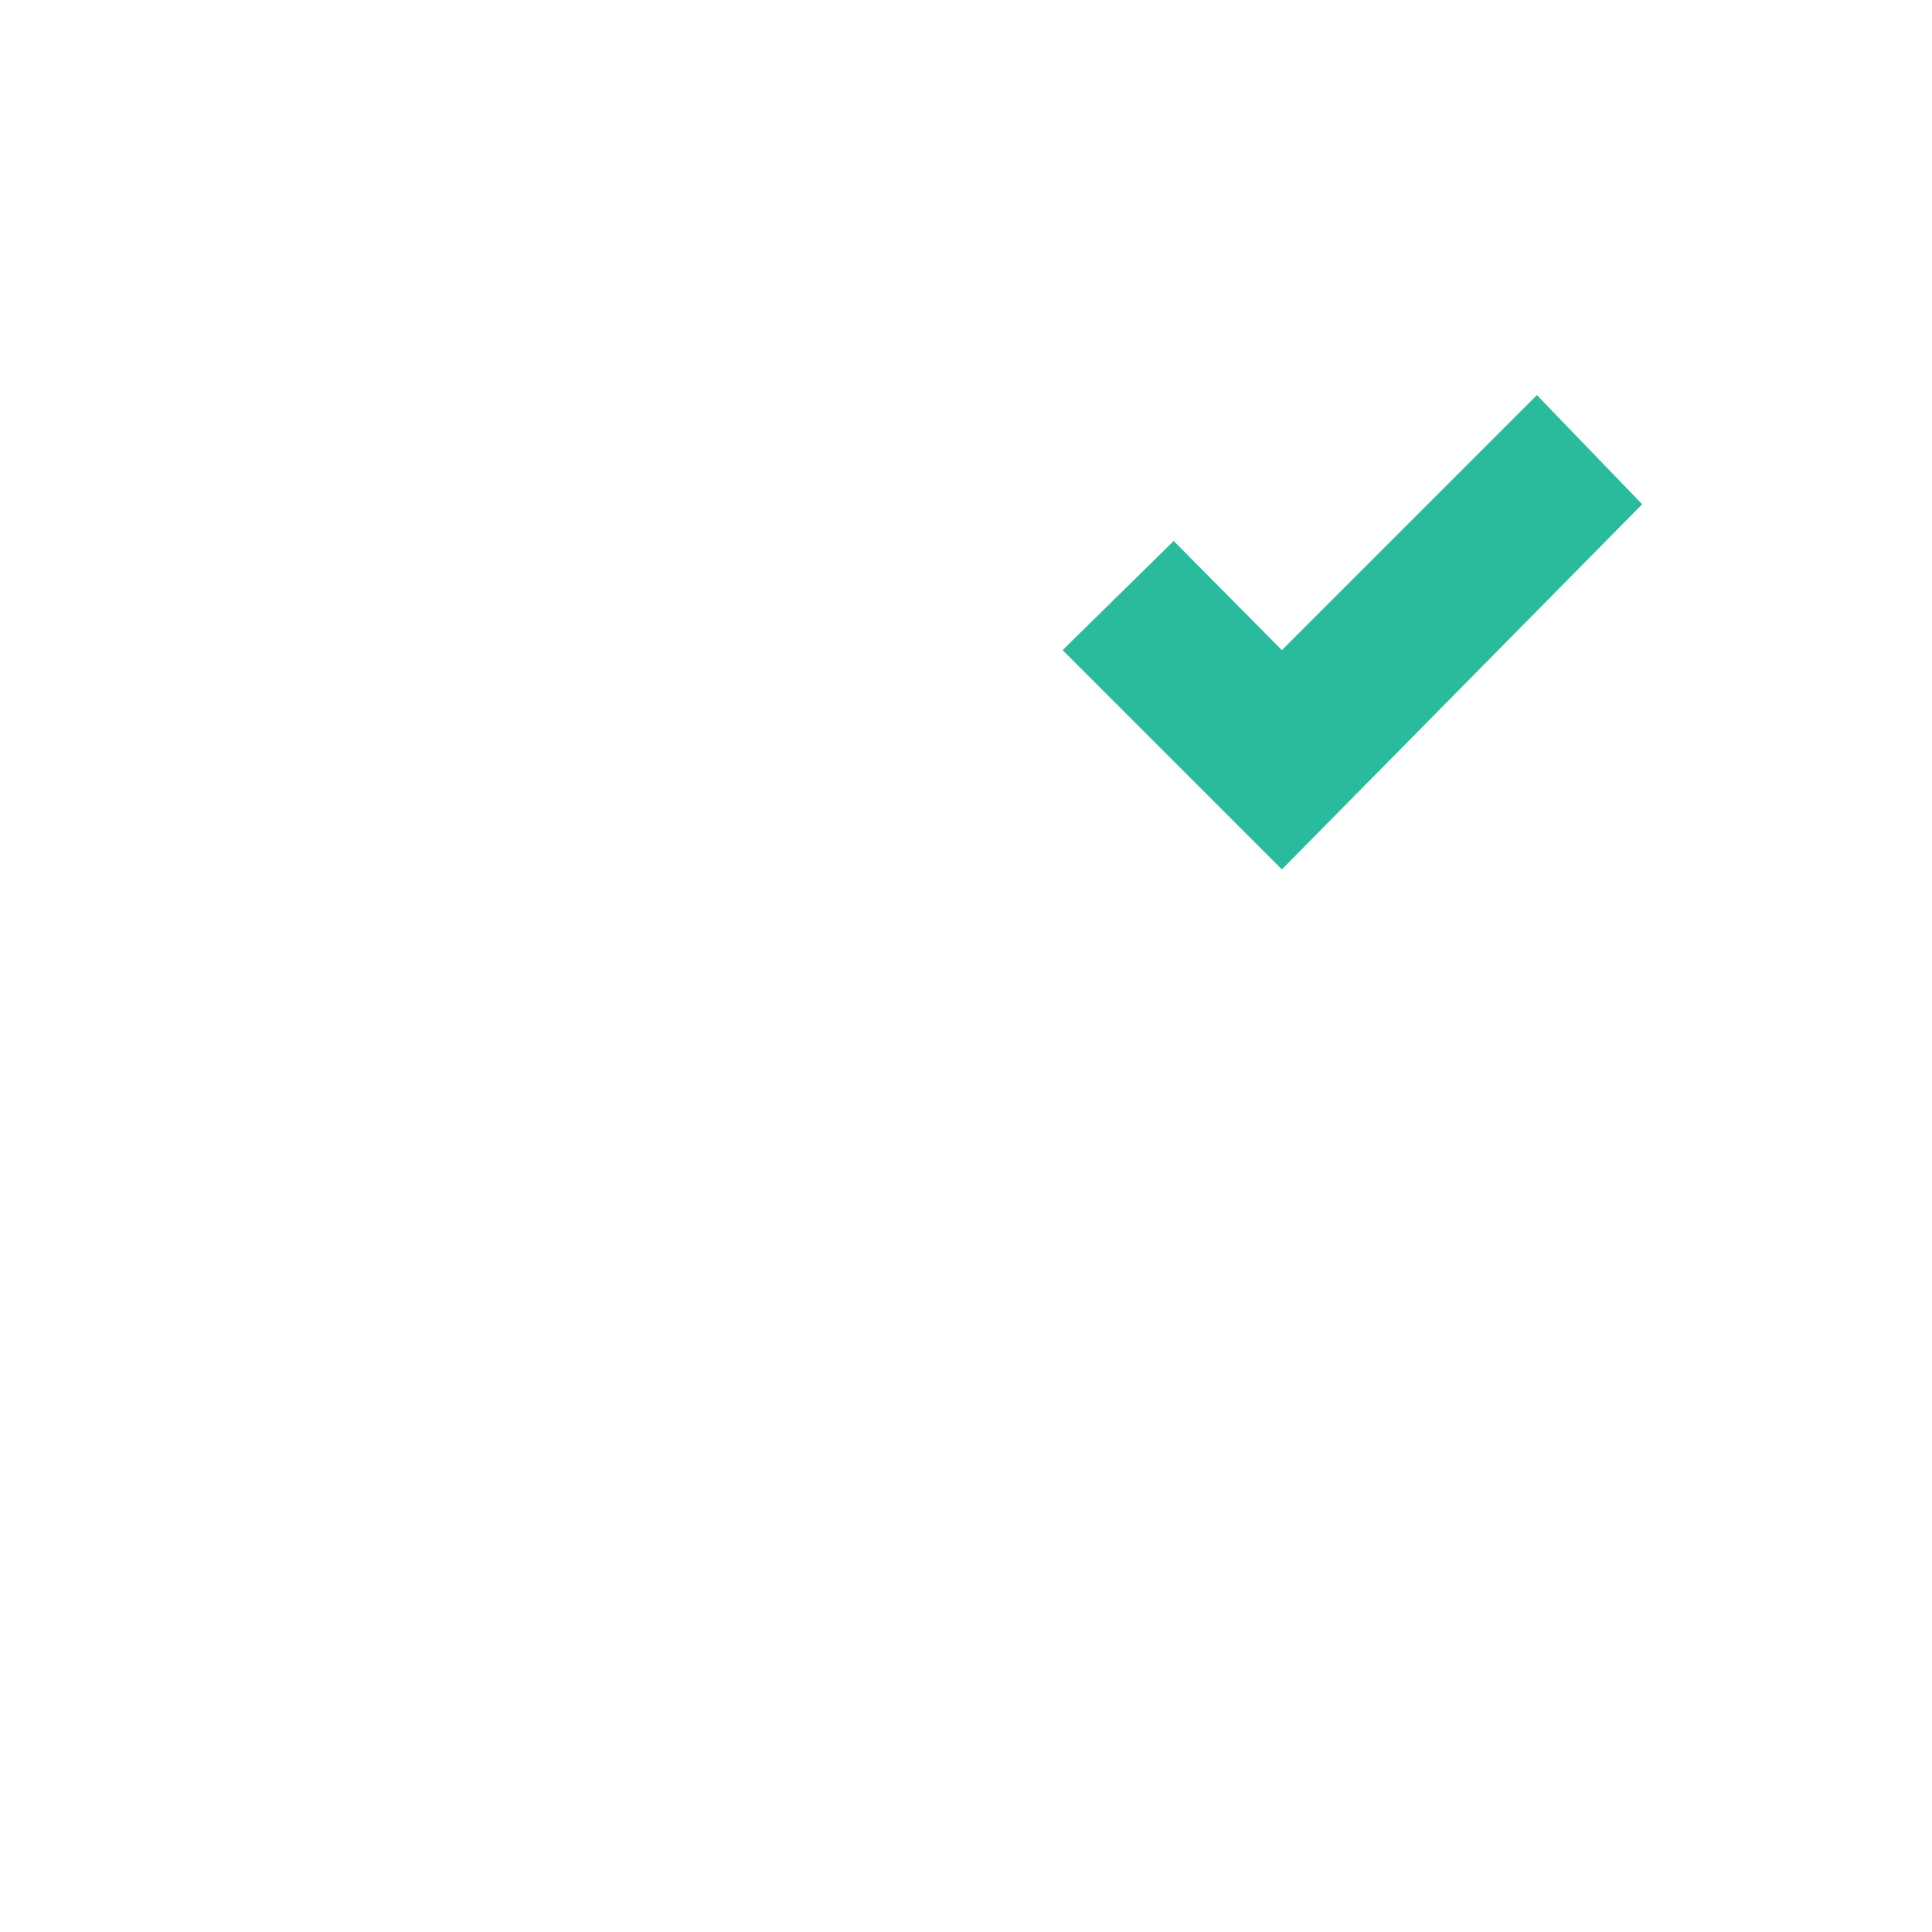 <svg id="Layer_1" data-name="Layer 1" xmlns="http://www.w3.org/2000/svg" viewBox="0 0 20 20"><defs><style>.cls-1{fill:#2abb9c;}</style></defs><title>icon-success</title><path class="cls-1" d="M12.15,5.6L11,6.73,13.27,9,17,5.22,15.91,4.09,13.27,6.73Z"/></svg>